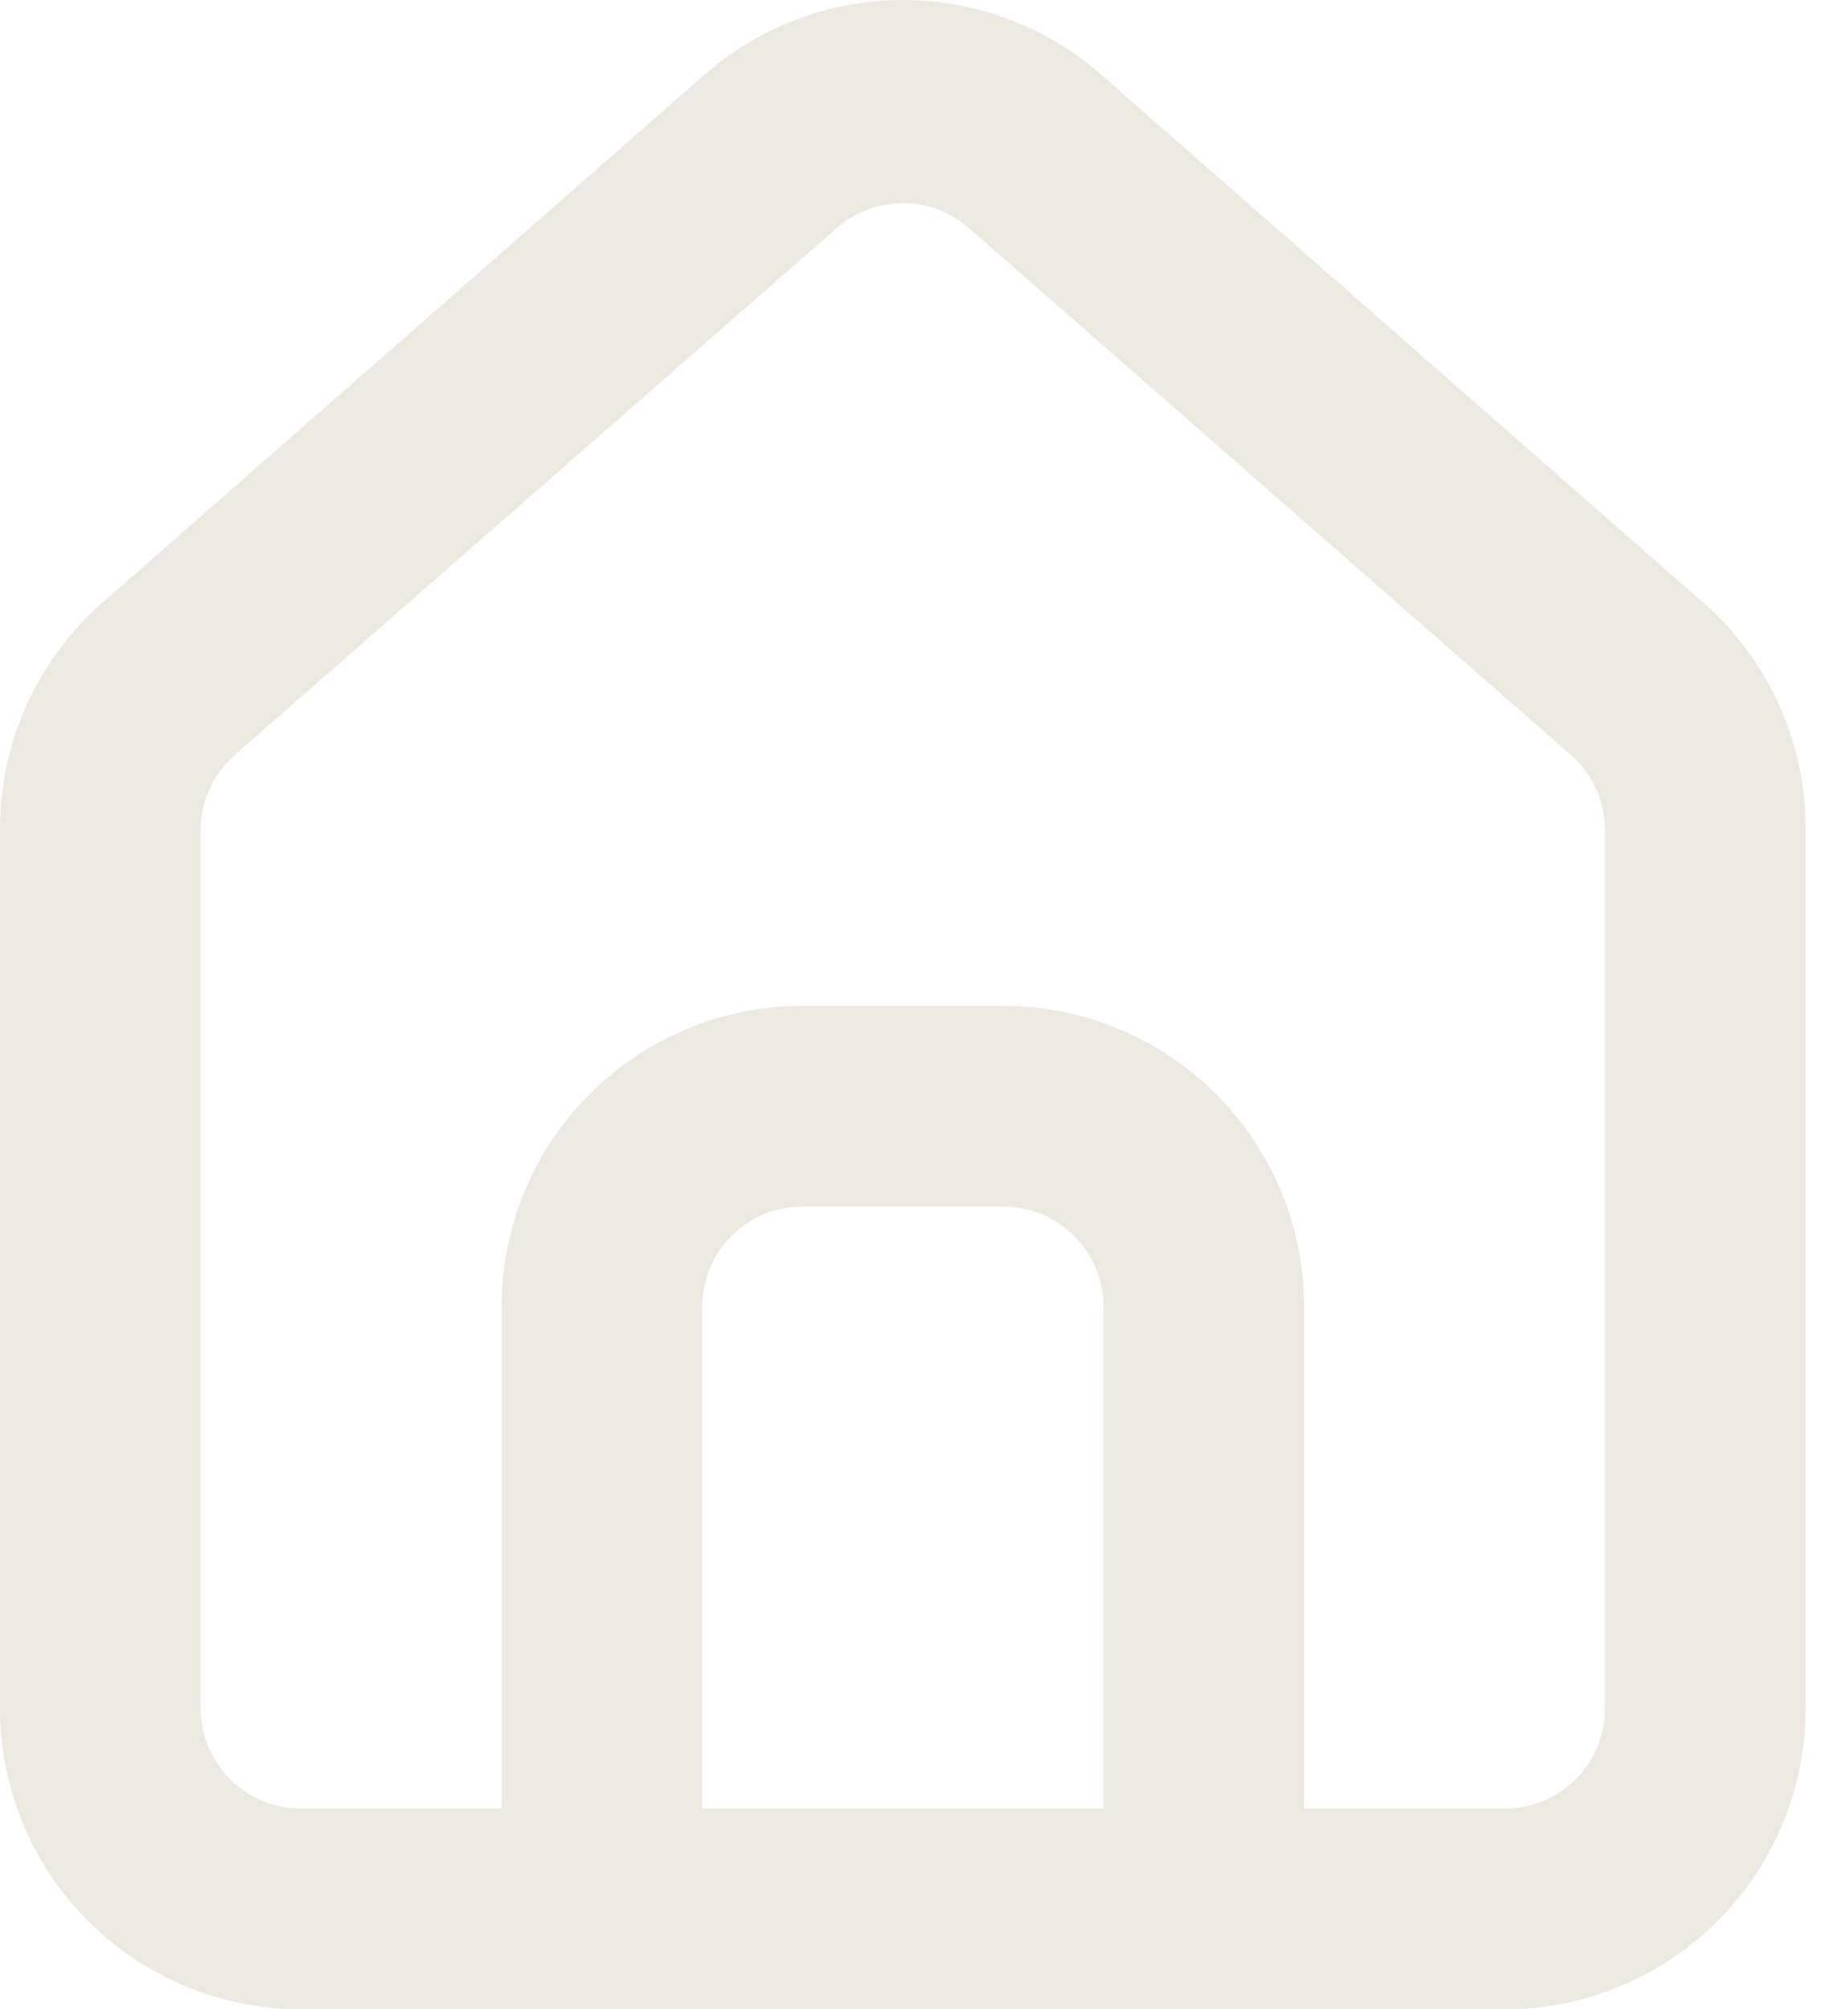 <svg width="23" height="25" viewBox="0 0 23 25" fill="none" xmlns="http://www.w3.org/2000/svg">
<path d="M21.225 7.521L13.734 0.954C13.047 0.34 12.158 0 11.237 0C10.315 0 9.426 0.34 8.74 0.954L1.249 7.521C0.852 7.876 0.536 8.311 0.32 8.797C0.105 9.284 -0.004 9.811 0 10.342V21.255C0 22.248 0.395 23.201 1.097 23.903C1.8 24.605 2.752 25 3.746 25H18.728C19.721 25 20.674 24.605 21.376 23.903C22.079 23.201 22.473 22.248 22.473 21.255V10.33C22.476 9.8 22.366 9.276 22.15 8.791C21.935 8.307 21.62 7.874 21.225 7.521ZM13.734 22.503H8.74V16.261C8.74 15.929 8.871 15.612 9.105 15.378C9.339 15.143 9.657 15.012 9.988 15.012H12.485C12.816 15.012 13.134 15.143 13.368 15.378C13.602 15.612 13.734 15.929 13.734 16.261V22.503ZM19.976 21.255C19.976 21.586 19.845 21.903 19.61 22.137C19.376 22.372 19.059 22.503 18.728 22.503H16.231V16.261C16.231 15.267 15.836 14.314 15.134 13.612C14.431 12.91 13.479 12.515 12.485 12.515H9.988C8.995 12.515 8.042 12.91 7.34 13.612C6.637 14.314 6.243 15.267 6.243 16.261V22.503H3.746C3.415 22.503 3.097 22.372 2.863 22.137C2.629 21.903 2.497 21.586 2.497 21.255V10.33C2.497 10.153 2.535 9.978 2.609 9.816C2.682 9.655 2.788 9.511 2.922 9.394L10.413 2.839C10.64 2.639 10.933 2.528 11.237 2.528C11.54 2.528 11.833 2.639 12.061 2.839L19.552 9.394C19.685 9.511 19.792 9.655 19.865 9.816C19.938 9.978 19.976 10.153 19.976 10.33V21.255Z" fill="#ECE9E2"/>
</svg>
